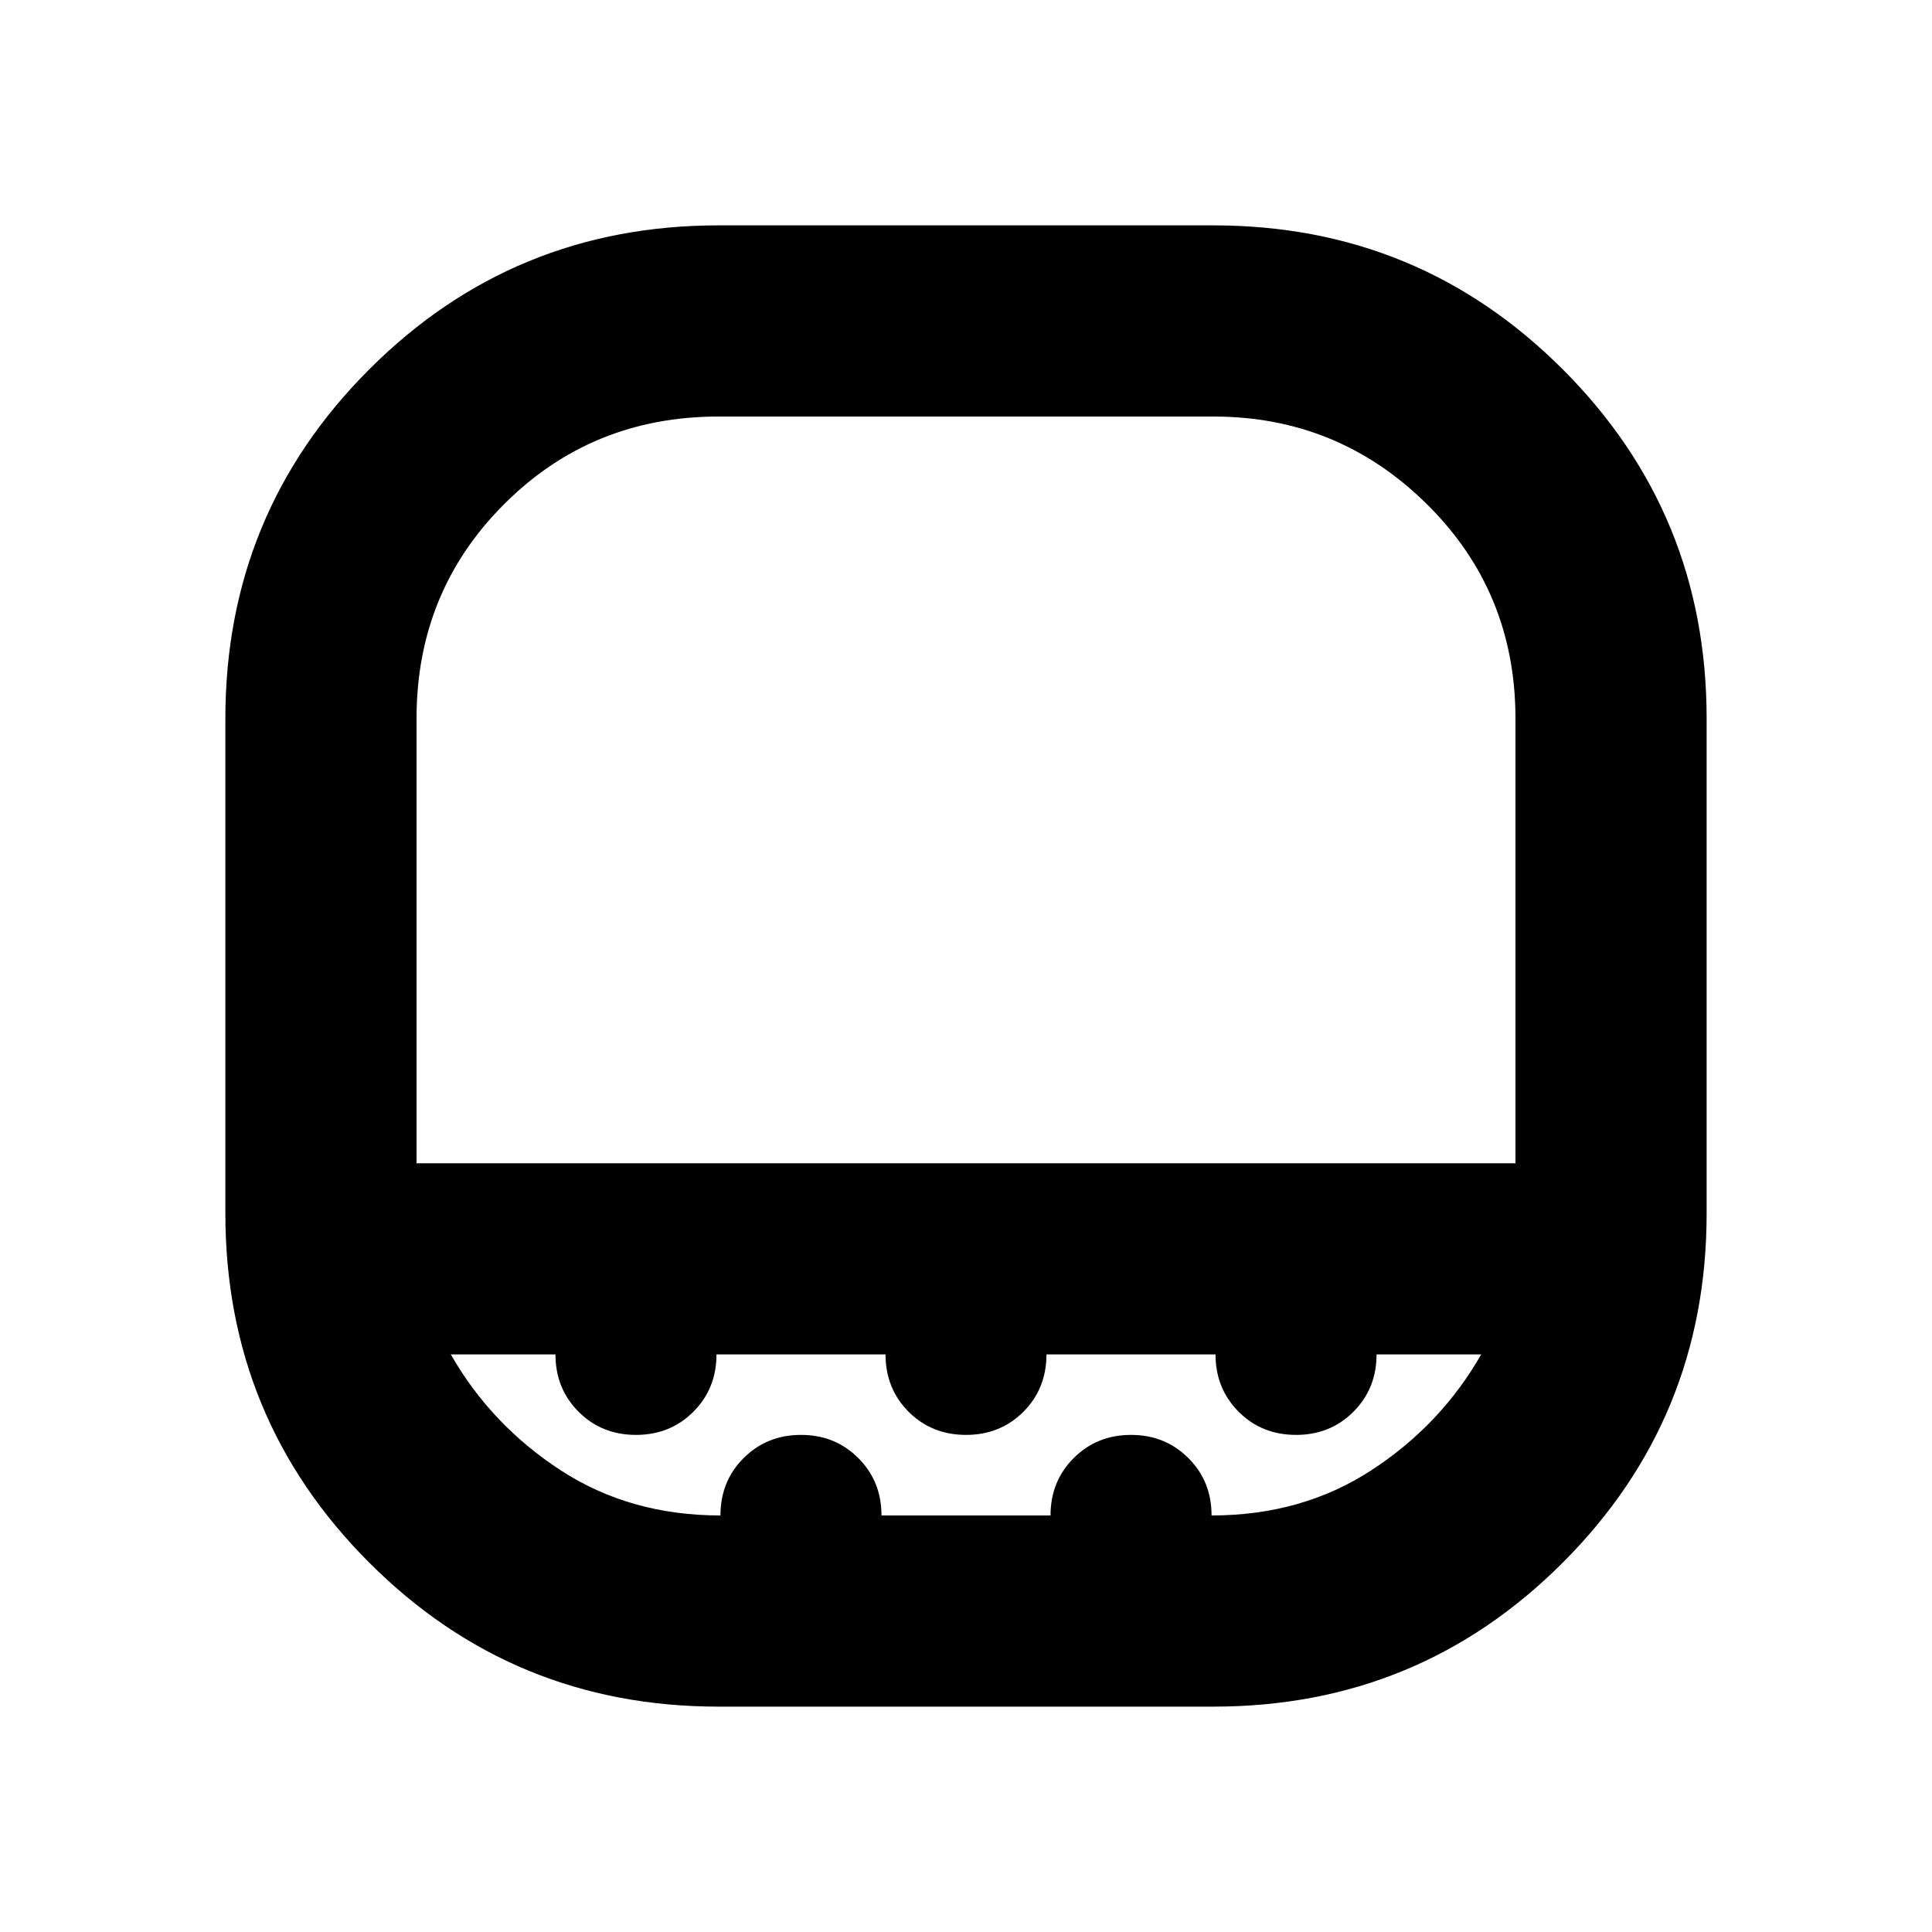 <svg xmlns="http://www.w3.org/2000/svg" height="20" width="20"><path d="M4.312 12.042h11.376V7.438q0-1.313-.917-2.219-.917-.907-2.209-.907H7.438q-1.313 0-2.219.907-.907.906-.907 2.219v4.604Zm3.126 5.625q-2.126 0-3.615-1.49-1.49-1.489-1.49-3.615V7.438q0-2.126 1.49-3.615 1.489-1.49 3.615-1.49h5.124q2.126 0 3.615 1.49 1.49 1.489 1.49 3.615v5.124q0 2.126-1.49 3.615-1.489 1.49-3.615 1.49ZM10 12.042Zm-2.542 3.646q0-.355.24-.594.24-.24.594-.24t.593.24q.24.239.24.594h1.75q0-.355.24-.594.239-.24.593-.24t.594.24q.24.239.24.594.937 0 1.656-.469.719-.469 1.135-1.198H14.25q0 .354-.24.594-.239.239-.593.239-.355 0-.594-.239-.24-.24-.24-.594h-1.75q0 .354-.239.594-.24.239-.594.239t-.594-.239q-.239-.24-.239-.594h-1.75q0 .354-.24.594-.239.239-.594.239-.354 0-.593-.239-.24-.24-.24-.594H4.667q.416.729 1.135 1.198.719.469 1.656.469Z"/></svg>